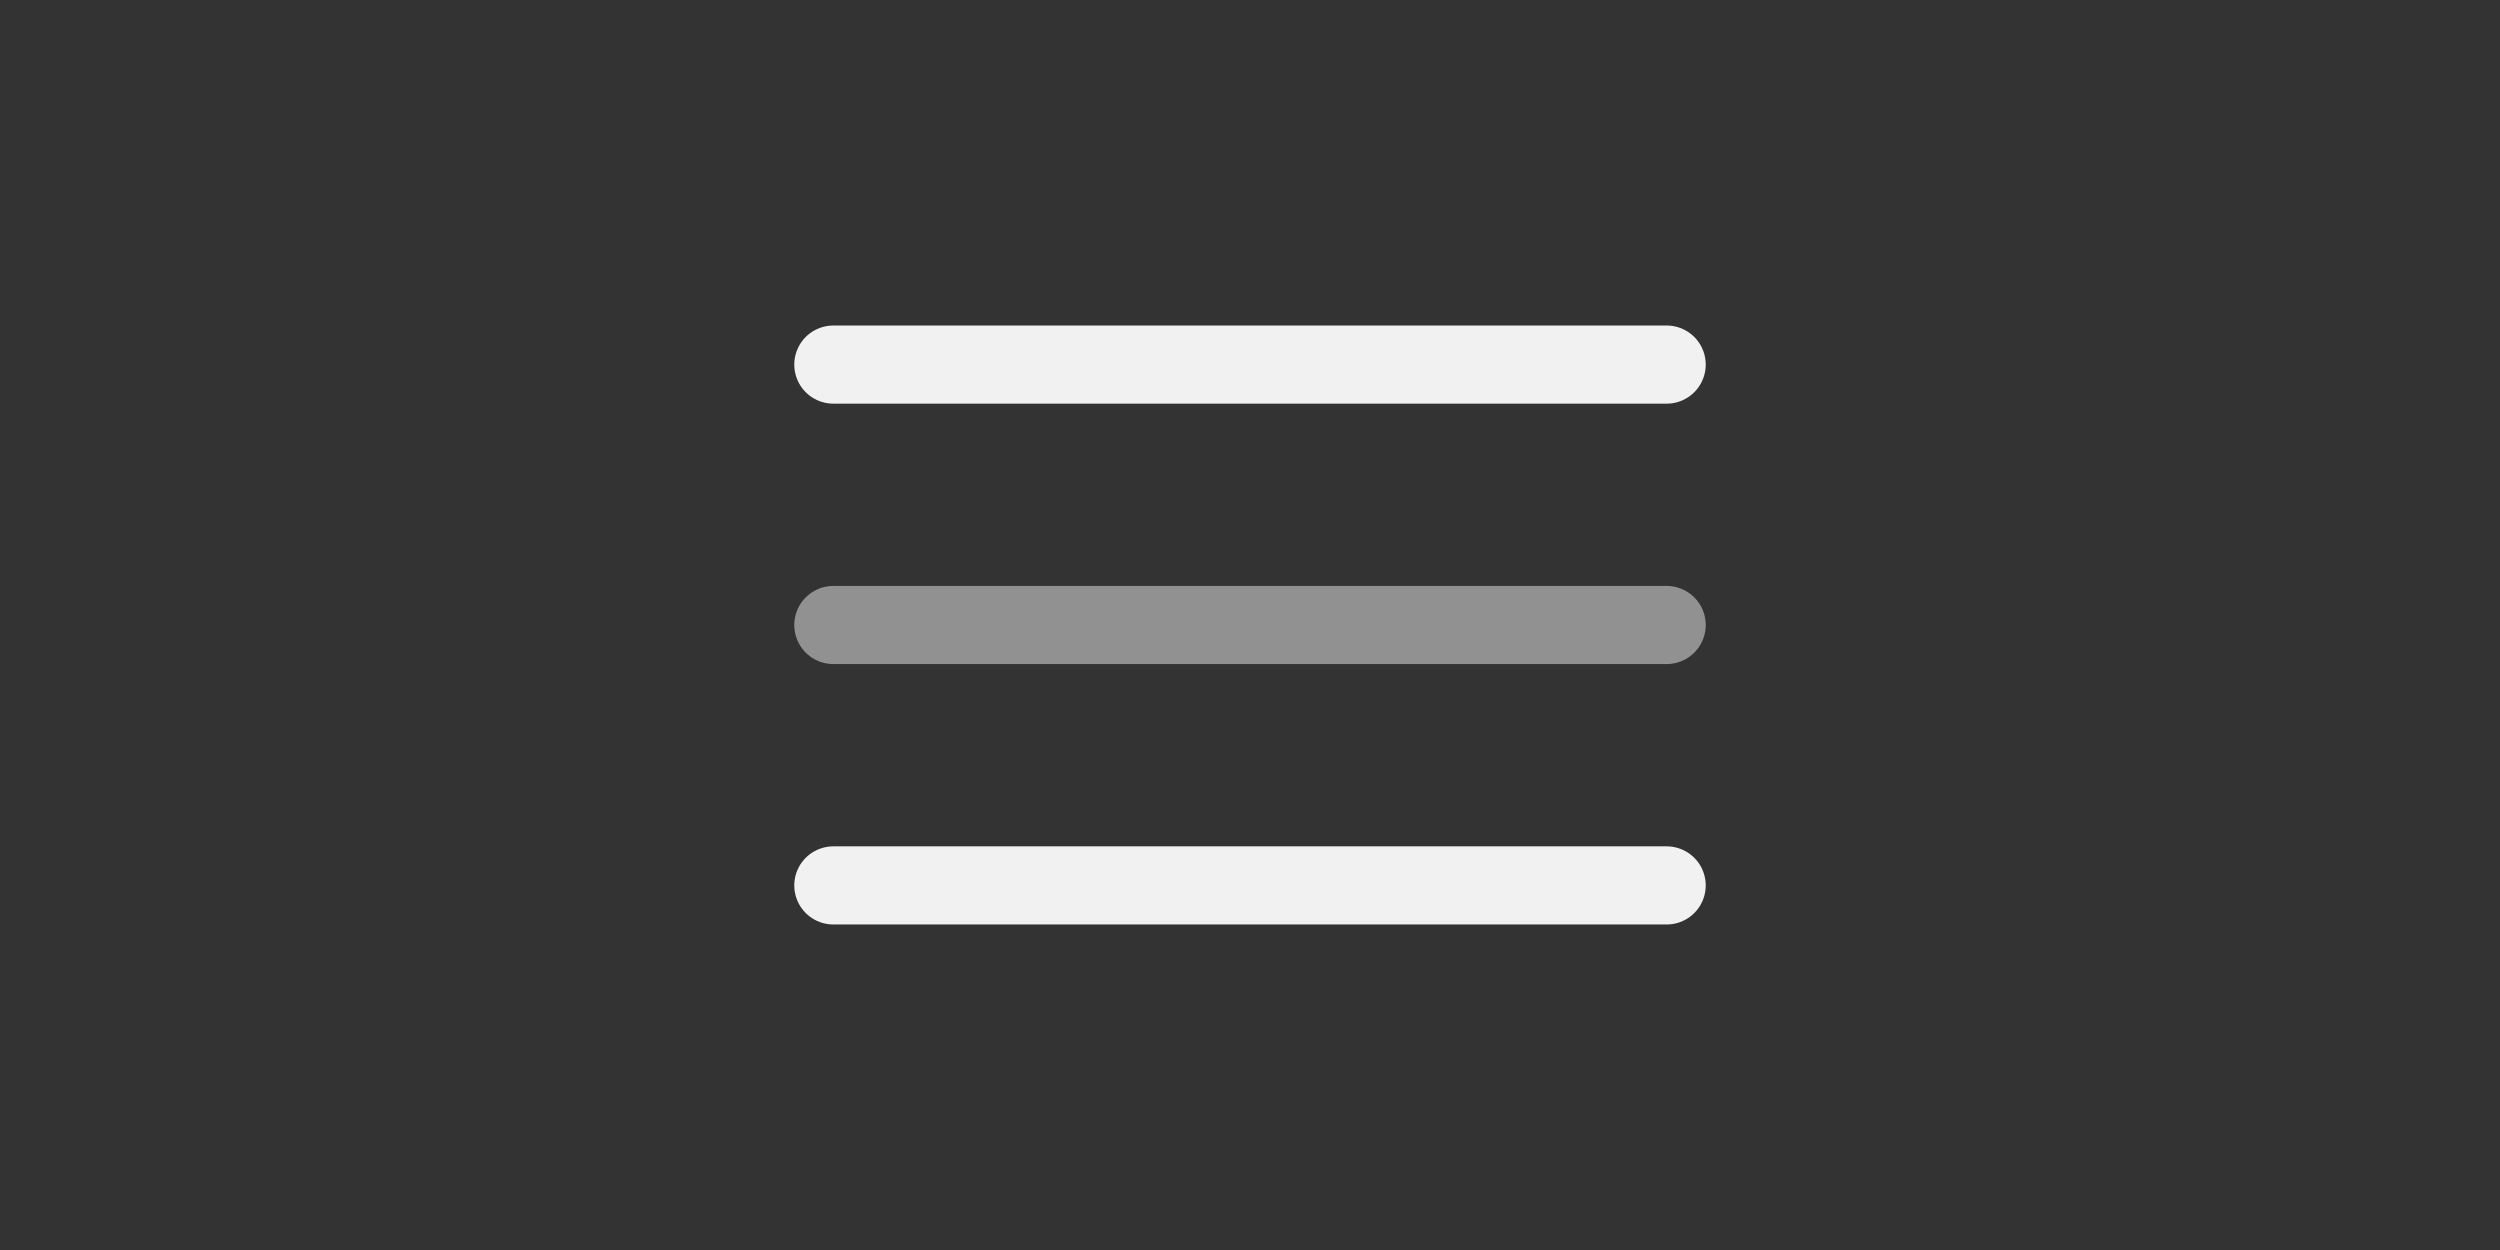 <svg width="48" height="24" viewBox="0 0 48 24" fill="none" xmlns="http://www.w3.org/2000/svg">
<rect x="0" y="0" width="48" height="24" fill="#333333" stroke="none"/>
<path d="M32 7H16" stroke="#F1F1F1" stroke-width="1.5" stroke-linecap="round"/>
<path opacity="0.5" d="M32 12H16" stroke="#F1F1F1" stroke-width="1.5" stroke-linecap="round"/>
<path d="M32 17H16" stroke="#F1F1F1" stroke-width="1.5" stroke-linecap="round"/>
</svg>
